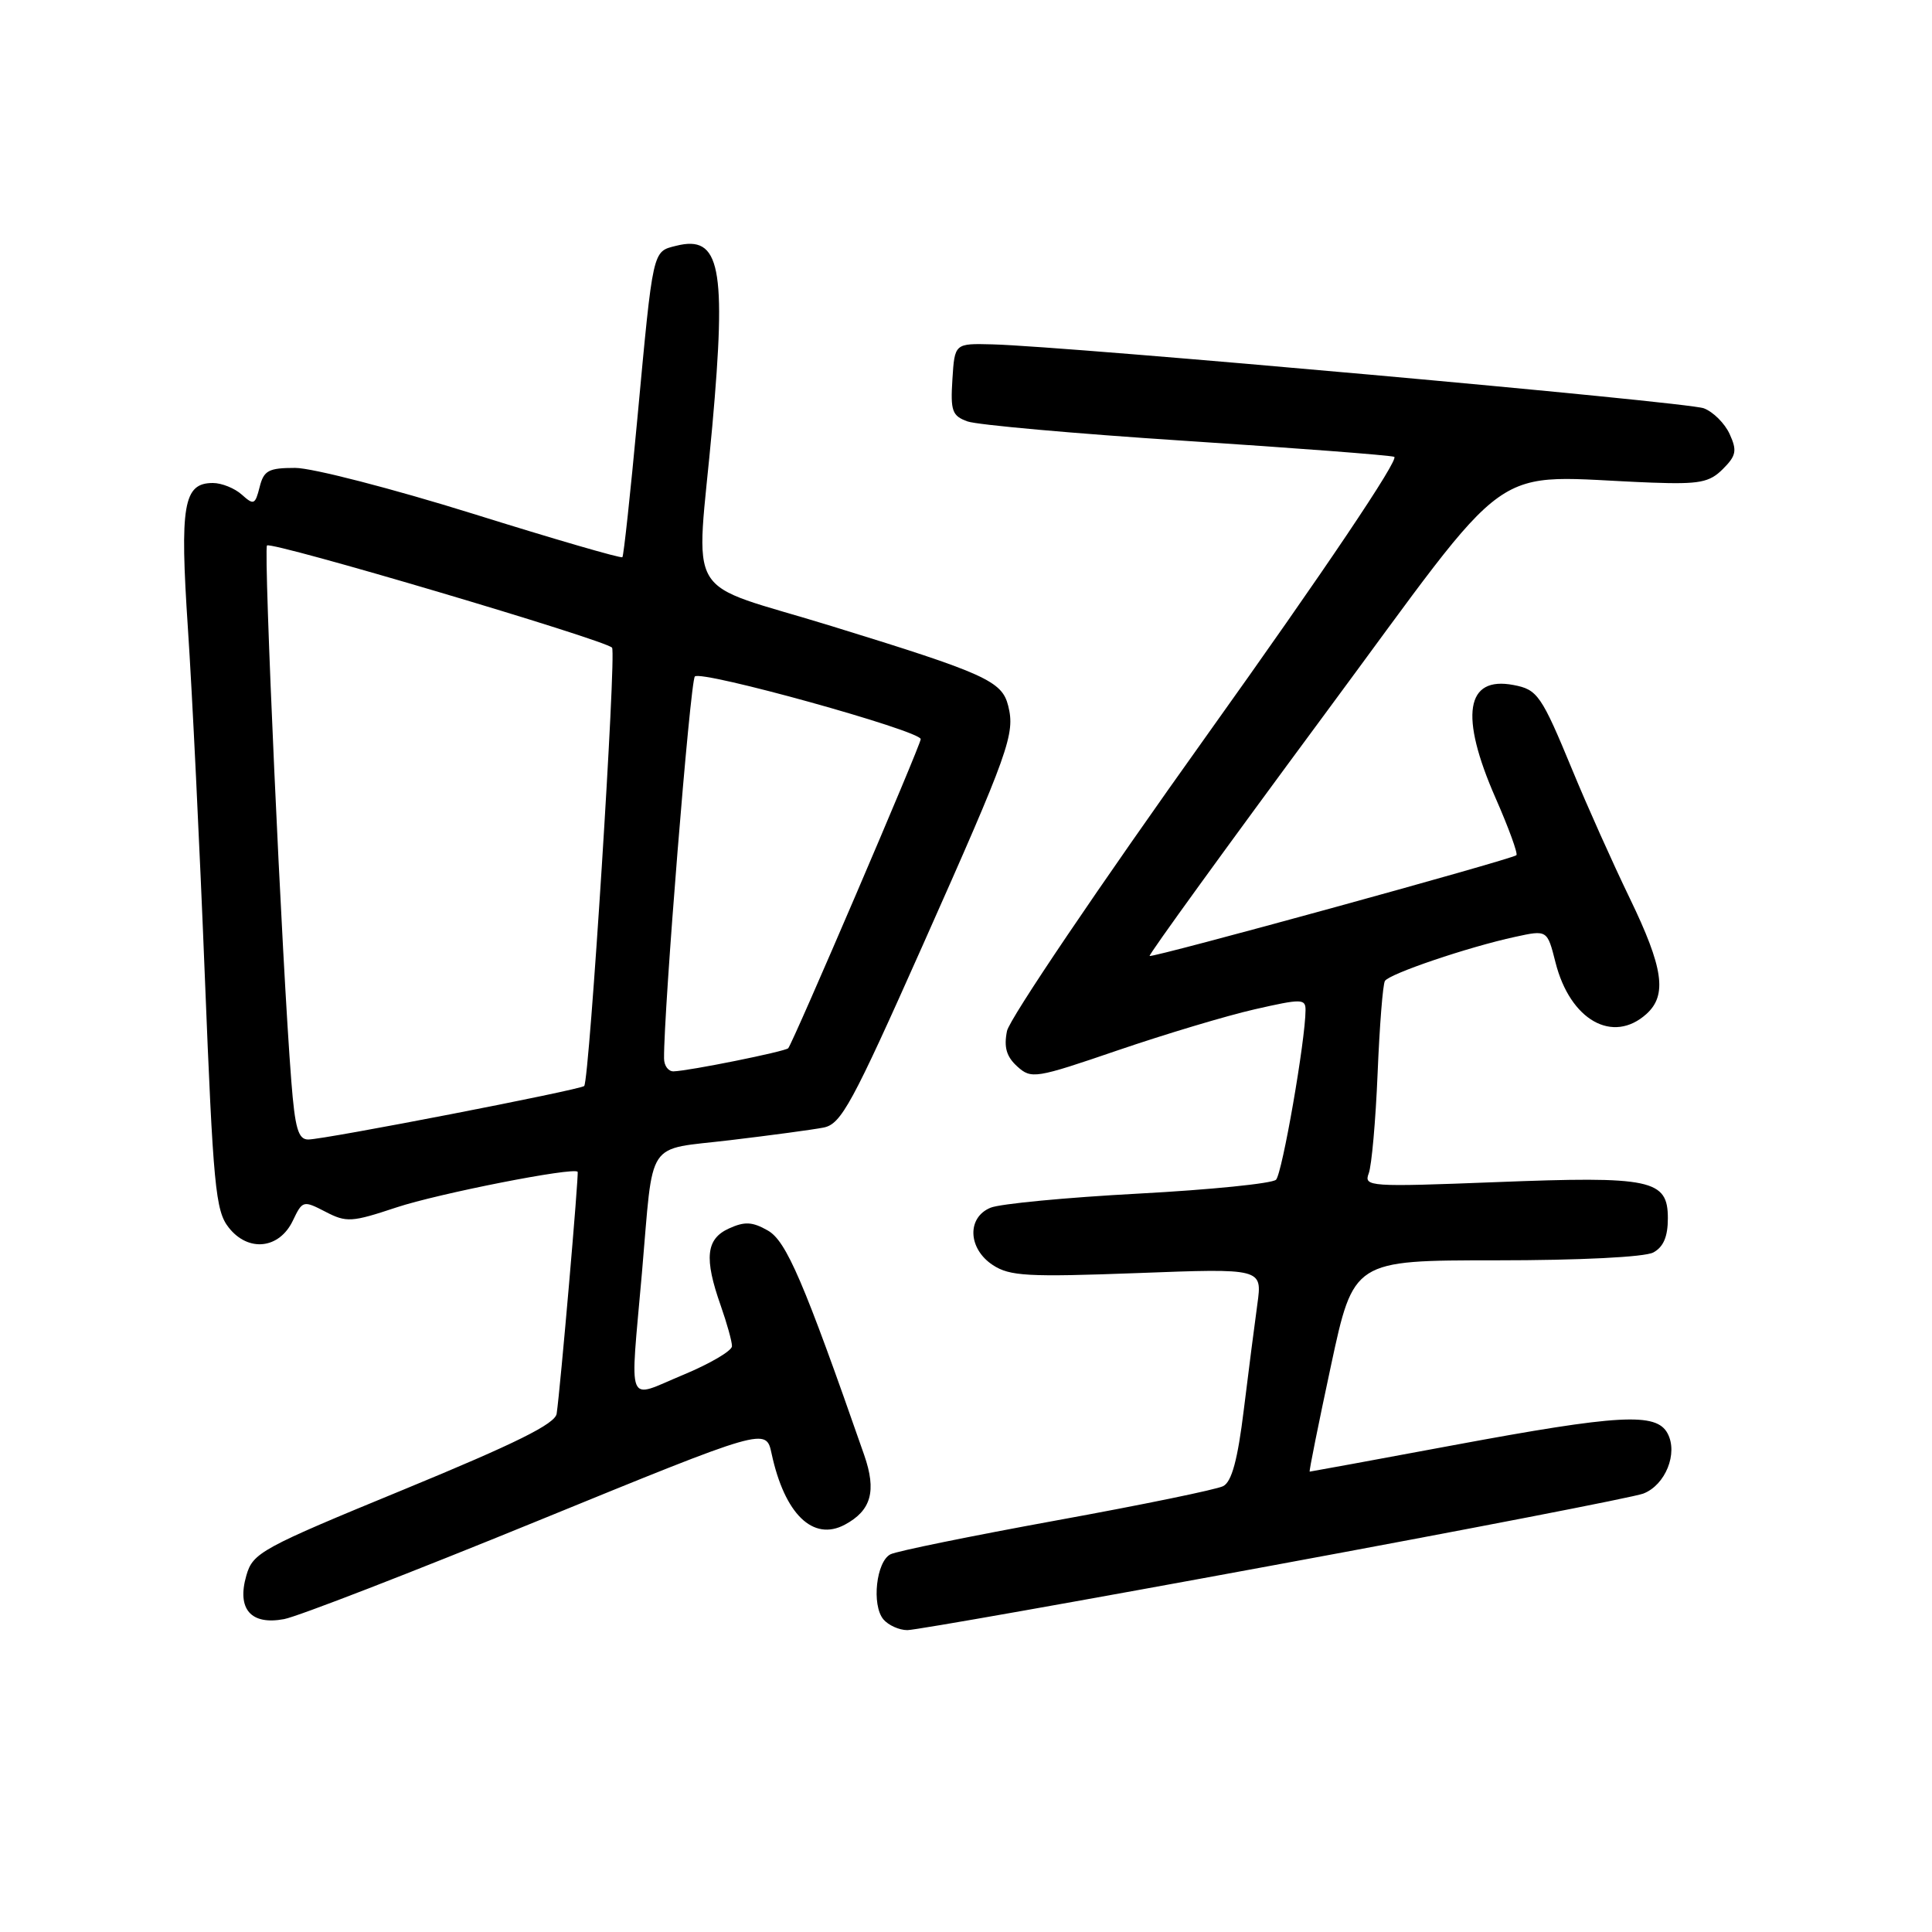 <?xml version="1.0" encoding="UTF-8" standalone="no"?>
<!DOCTYPE svg PUBLIC "-//W3C//DTD SVG 1.1//EN" "http://www.w3.org/Graphics/SVG/1.1/DTD/svg11.dtd" >
<svg xmlns="http://www.w3.org/2000/svg" xmlns:xlink="http://www.w3.org/1999/xlink" version="1.1" viewBox="0 0 256 256">
 <g >
 <path fill="currentColor"
d=" M 168.83 207.39 C 194.47 202.66 216.48 198.39 217.74 197.91 C 220.67 196.79 222.38 192.57 220.96 189.93 C 219.47 187.14 214.58 187.41 192.57 191.50 C 182.21 193.43 173.65 195.00 173.54 195.00 C 173.43 195.00 174.70 188.70 176.35 181.00 C 179.35 167.00 179.35 167.00 198.24 167.00 C 209.35 167.00 217.93 166.57 219.07 165.96 C 220.41 165.24 221.00 163.87 221.00 161.44 C 221.00 156.28 218.85 155.83 198.20 156.64 C 181.46 157.29 180.69 157.24 181.36 155.49 C 181.75 154.48 182.28 148.52 182.54 142.23 C 182.80 135.94 183.23 130.43 183.51 129.98 C 184.10 129.03 194.53 125.49 200.76 124.14 C 205.02 123.21 205.02 123.21 206.11 127.52 C 208.04 135.18 213.71 138.38 218.17 134.35 C 220.93 131.85 220.41 128.24 215.95 119.02 C 213.72 114.41 210.30 106.78 208.36 102.07 C 204.24 92.10 203.73 91.37 200.56 90.77 C 194.21 89.55 193.37 94.80 198.17 105.74 C 199.92 109.72 201.16 113.14 200.93 113.32 C 200.21 113.90 152.63 126.97 152.33 126.67 C 152.18 126.51 162.52 112.24 175.31 94.94 C 201.36 59.74 196.61 63.11 218.86 63.95 C 225.19 64.18 226.51 63.93 228.29 62.15 C 230.06 60.38 230.19 59.71 229.19 57.52 C 228.55 56.11 227.01 54.57 225.76 54.10 C 223.56 53.26 141.53 45.89 131.50 45.63 C 126.50 45.50 126.50 45.50 126.20 50.25 C 125.93 54.45 126.16 55.11 128.20 55.84 C 129.46 56.30 142.43 57.46 157.00 58.41 C 171.57 59.36 184.06 60.31 184.74 60.53 C 185.48 60.77 175.46 75.67 160.00 97.31 C 145.71 117.32 133.75 135.01 133.43 136.62 C 133.00 138.77 133.36 140.01 134.79 141.31 C 136.66 143.00 137.19 142.91 148.12 139.17 C 154.39 137.03 162.55 134.58 166.25 133.74 C 172.48 132.32 173.00 132.33 172.99 133.85 C 172.98 137.82 169.90 155.50 169.08 156.32 C 168.58 156.82 160.37 157.65 150.84 158.16 C 141.30 158.67 132.49 159.51 131.25 160.03 C 128.09 161.33 128.26 165.47 131.56 167.63 C 133.80 169.10 136.18 169.23 150.69 168.69 C 167.26 168.06 167.26 168.06 166.61 172.78 C 166.25 175.38 165.44 181.69 164.81 186.80 C 164.00 193.43 163.21 196.34 162.08 196.92 C 161.21 197.37 151.28 199.41 140.00 201.46 C 128.72 203.52 118.83 205.53 118.00 205.95 C 116.11 206.90 115.47 212.66 117.05 214.57 C 117.71 215.35 119.14 216.00 120.23 216.00 C 121.32 216.00 143.19 212.13 168.83 207.39 Z  M 71.21 201.54 C 101.50 189.16 101.50 189.16 102.24 192.61 C 103.96 200.62 107.73 204.28 111.94 202.03 C 115.45 200.15 116.17 197.57 114.51 192.80 C 106.48 169.77 104.19 164.44 101.74 163.05 C 99.69 161.88 98.67 161.83 96.59 162.78 C 93.55 164.16 93.28 166.71 95.50 173.00 C 96.32 175.34 97.00 177.76 96.99 178.38 C 96.99 178.99 94.06 180.71 90.49 182.19 C 82.87 185.35 83.47 186.86 85.06 168.66 C 86.63 150.61 85.41 152.44 96.74 151.08 C 102.11 150.44 107.68 149.69 109.12 149.41 C 111.46 148.95 112.86 146.38 122.29 125.20 C 133.73 99.50 134.53 97.25 133.59 93.52 C 132.77 90.24 130.59 89.25 110.25 82.98 C 90.16 76.78 92.24 80.25 94.38 56.50 C 96.28 35.33 95.43 31.10 89.59 32.57 C 86.44 33.36 86.56 32.84 84.45 55.50 C 83.53 65.40 82.64 73.65 82.47 73.83 C 82.31 74.02 73.40 71.43 62.69 68.08 C 51.97 64.74 41.37 62.00 39.12 62.00 C 35.58 62.00 34.95 62.34 34.40 64.55 C 33.81 66.88 33.62 66.96 32.05 65.55 C 31.11 64.70 29.38 64.00 28.21 64.00 C 24.30 64.00 23.81 66.89 24.90 83.29 C 25.46 91.65 26.47 112.38 27.14 129.35 C 28.25 157.24 28.55 160.43 30.30 162.65 C 32.89 165.95 37.00 165.51 38.80 161.75 C 40.08 159.07 40.18 159.04 43.12 160.56 C 45.91 162.01 46.60 161.96 52.53 159.99 C 58.07 158.15 76.05 154.61 76.54 155.27 C 76.72 155.50 74.25 184.01 73.76 187.32 C 73.57 188.67 68.36 191.25 53.53 197.36 C 34.55 205.17 33.51 205.74 32.64 208.77 C 31.36 213.21 33.24 215.37 37.65 214.54 C 39.45 214.20 54.55 208.35 71.21 201.54 Z  M 38.60 143.25 C 37.37 127.64 34.89 72.78 35.38 72.28 C 35.97 71.69 80.19 84.79 81.10 85.82 C 81.70 86.50 78.10 143.15 77.41 143.90 C 76.94 144.40 43.05 150.98 40.85 150.99 C 39.52 151.00 39.09 149.54 38.60 143.25 Z  M 87.99 140.25 C 87.93 134.00 91.45 90.34 92.07 89.64 C 92.85 88.74 122.00 96.83 122.00 97.94 C 122.00 98.71 105.02 138.31 104.44 138.90 C 103.99 139.34 91.31 141.90 89.25 141.96 C 88.56 141.98 87.99 141.21 87.99 140.25 Z "/>
</g>
</svg>